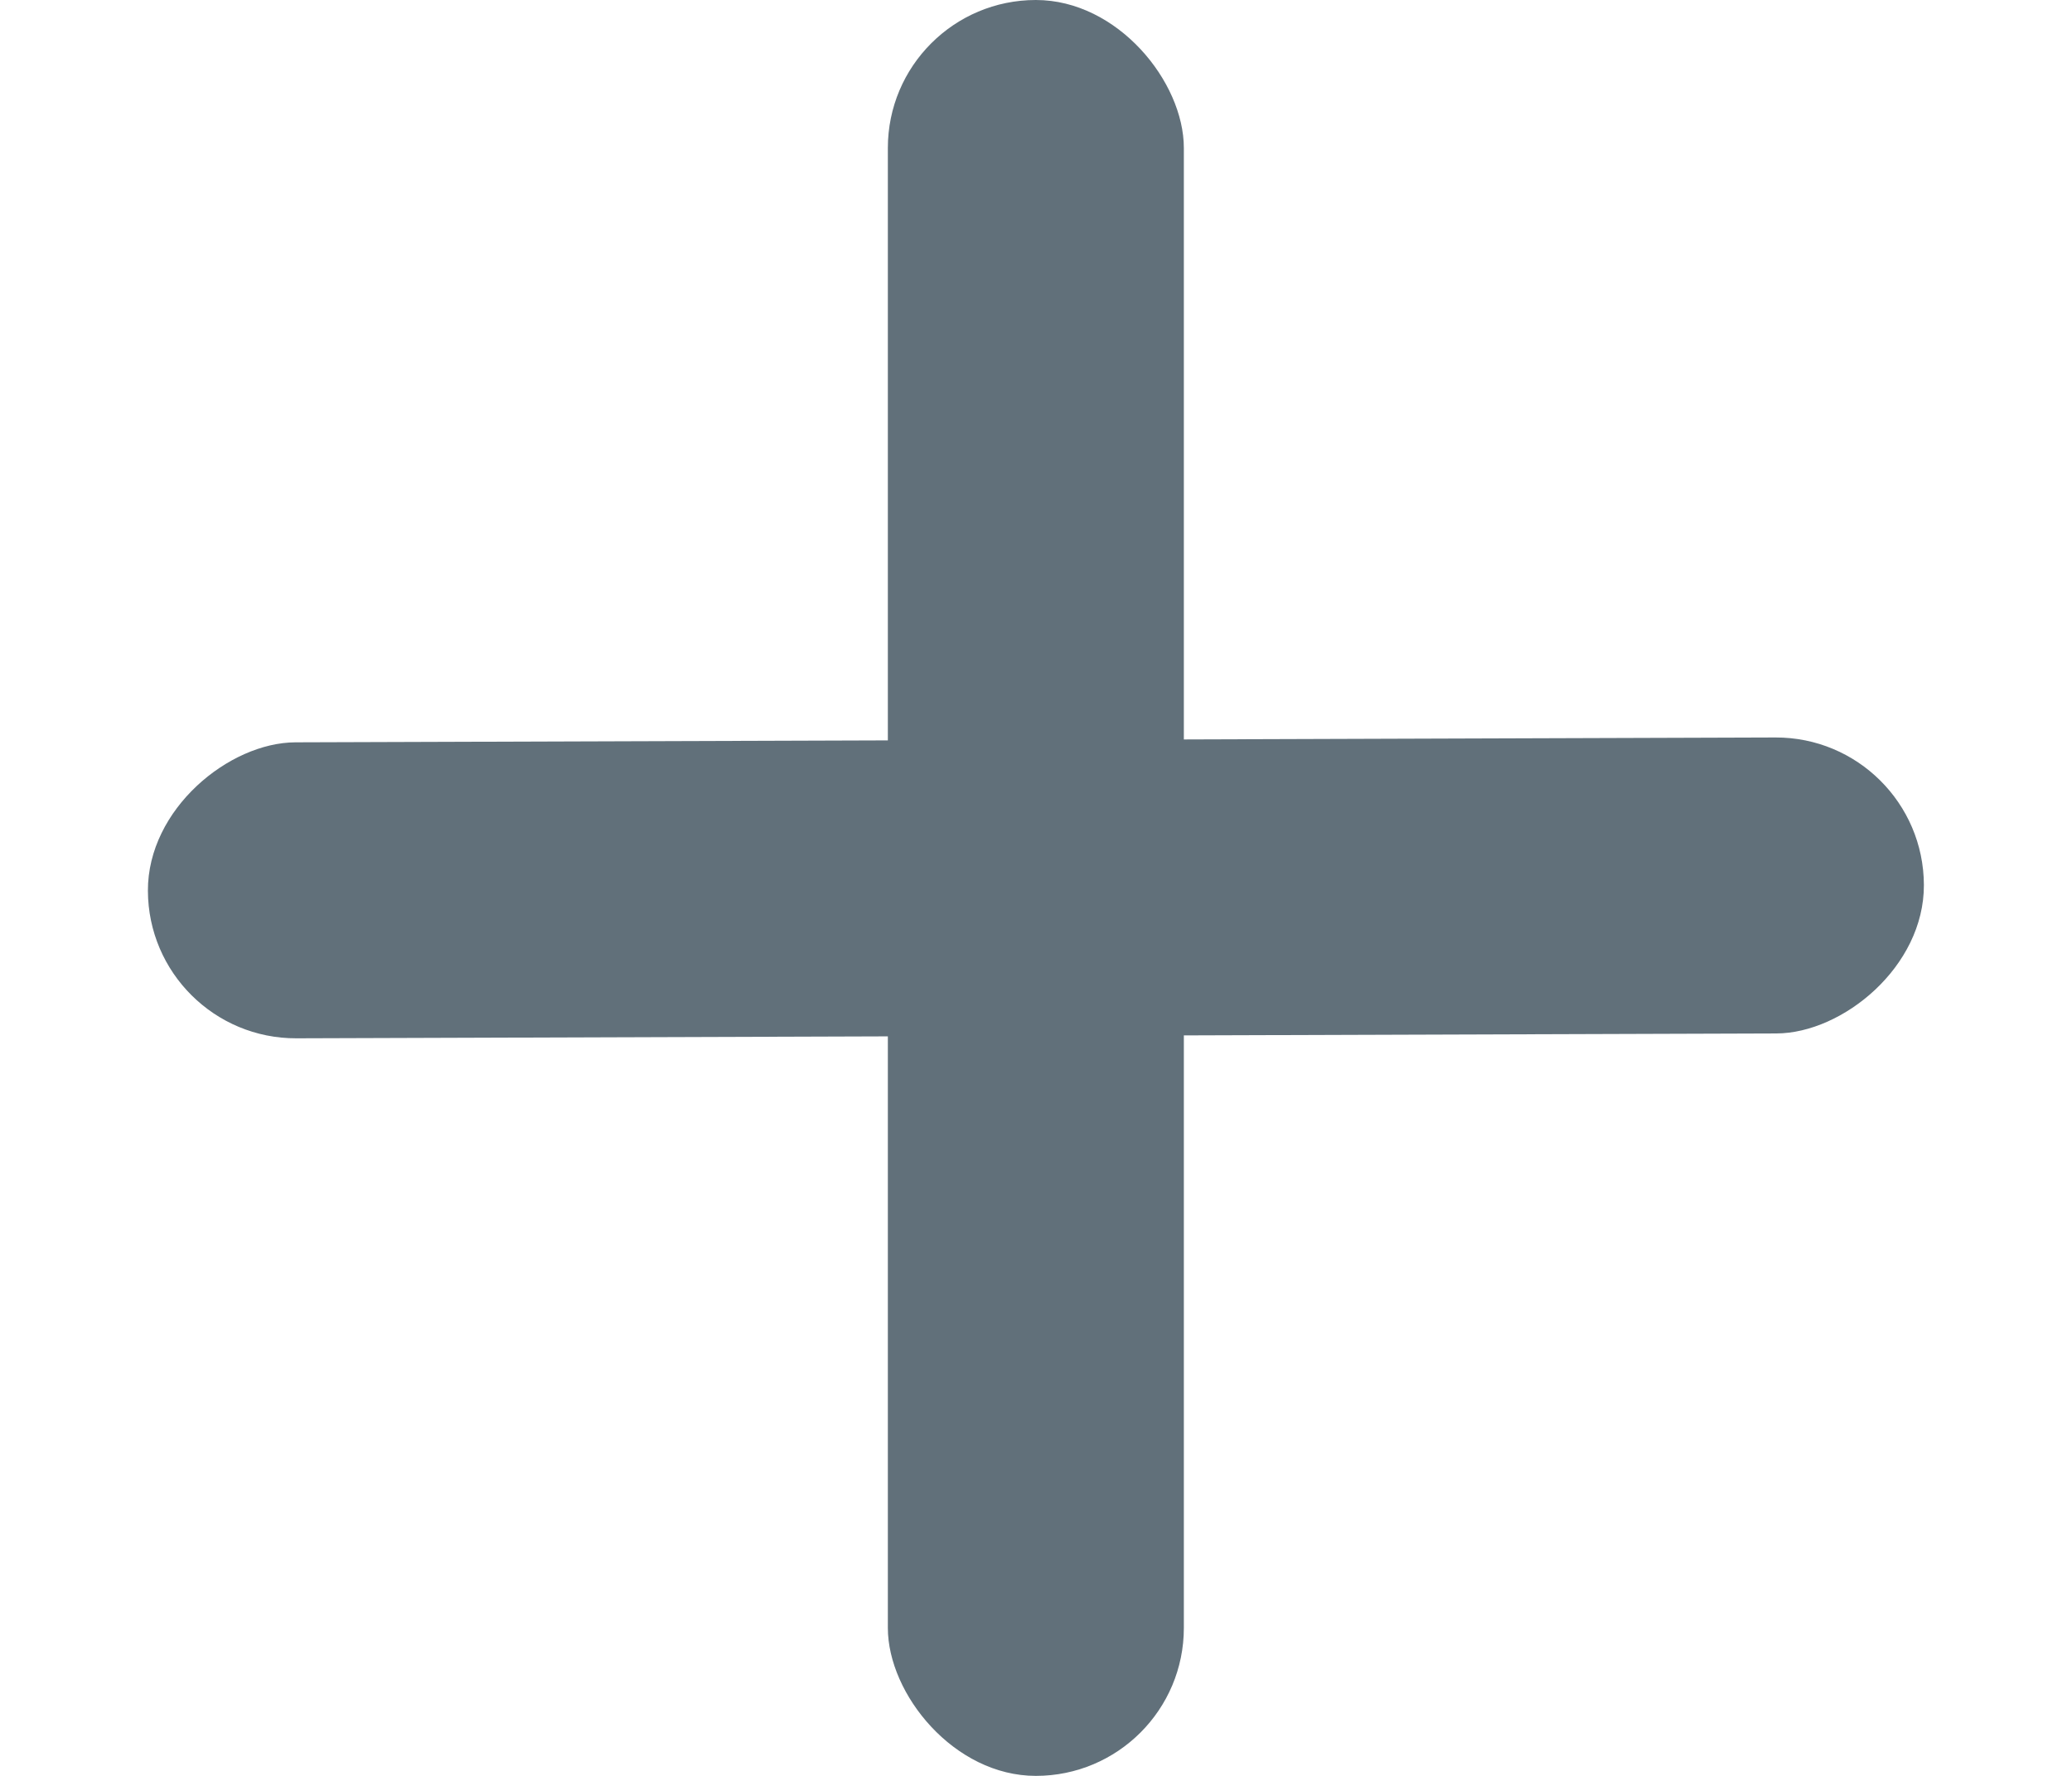 <svg width="14" height="12" viewBox="0 0 14 12" fill="none" xmlns="http://www.w3.org/2000/svg">
<rect width="2" height="12" rx="1" transform="translate(5.999)" fill="#61707A"/>
<rect width="2" height="12" rx="1" transform="translate(12.996 4.98) rotate(89.812)" fill="#61707A"/>
</svg>
